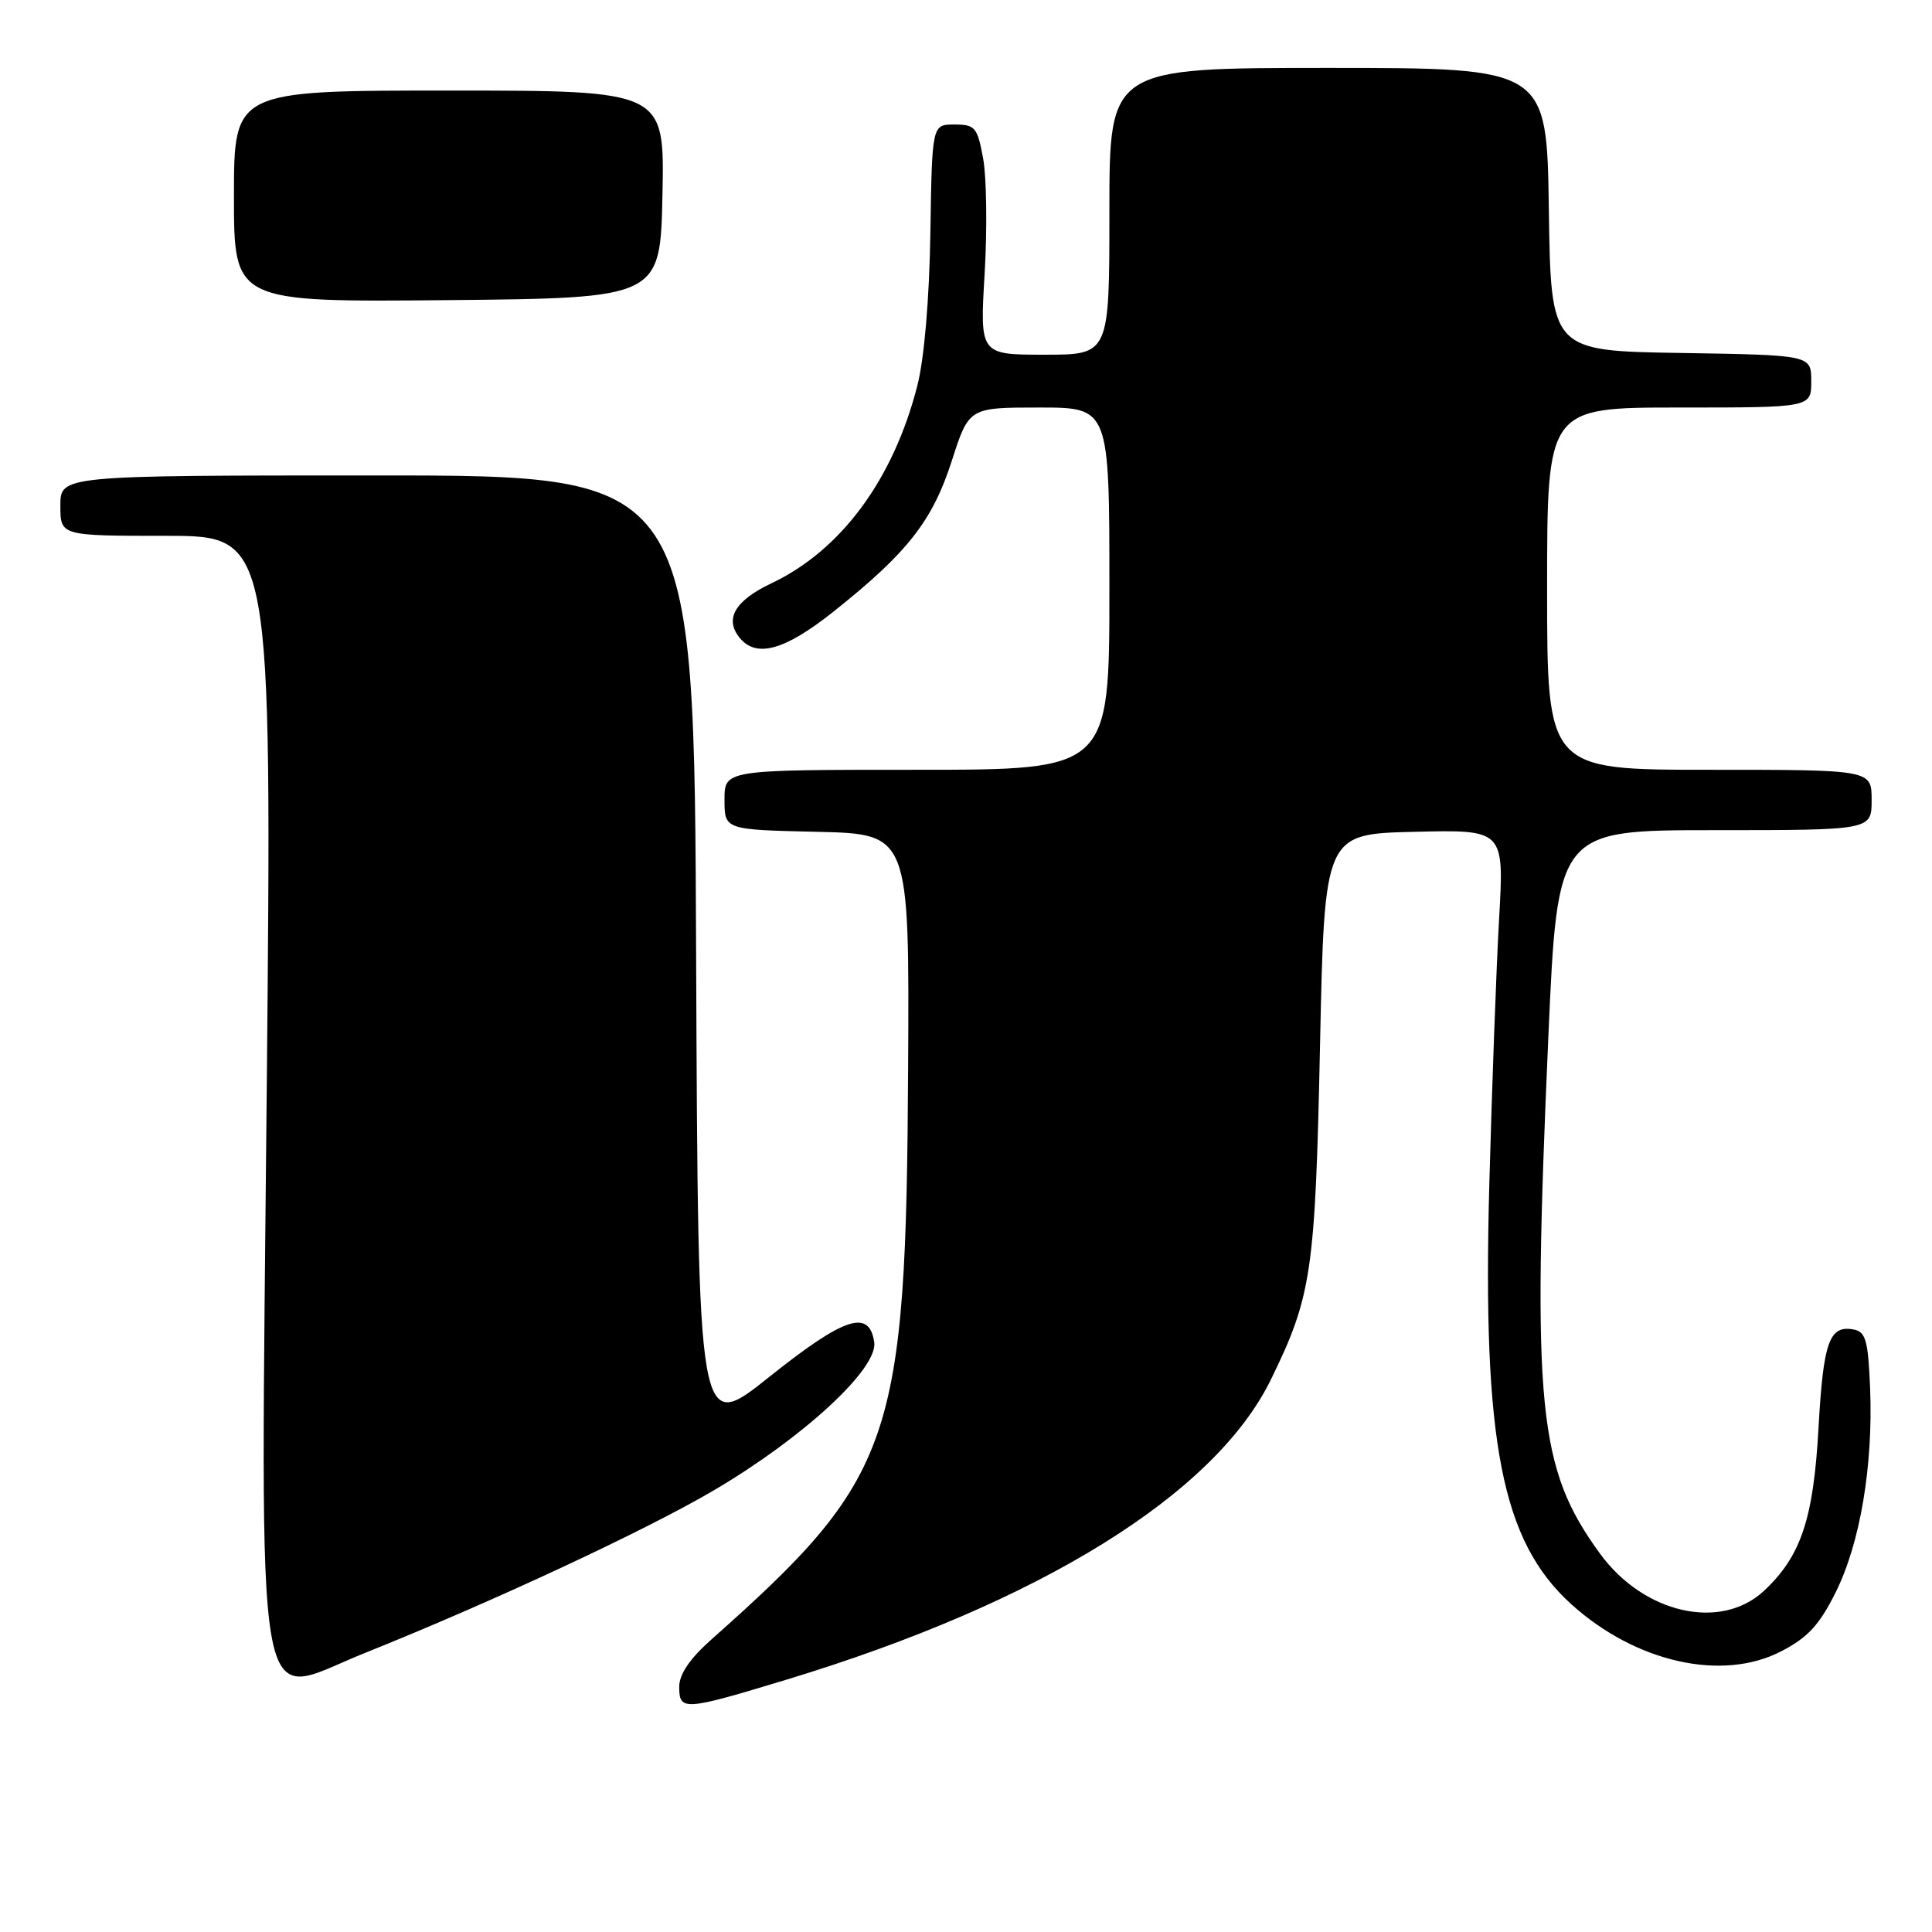 <?xml version="1.0" encoding="UTF-8" standalone="no"?>
<!DOCTYPE svg PUBLIC "-//W3C//DTD SVG 1.1//EN" "http://www.w3.org/Graphics/SVG/1.1/DTD/svg11.dtd" >
<svg xmlns="http://www.w3.org/2000/svg" xmlns:xlink="http://www.w3.org/1999/xlink" version="1.1" viewBox="0 0 256 256">
 <g >
 <path fill="currentColor"
d=" M 104.19 222.57 C 137.78 212.38 160.95 198.03 168.40 182.80 C 173.81 171.74 174.28 168.53 174.91 138.50 C 175.50 110.50 175.50 110.50 187.40 110.22 C 199.31 109.93 199.31 109.93 198.64 121.72 C 198.27 128.20 197.69 144.07 197.34 157.00 C 196.42 191.16 198.98 204.23 208.22 212.58 C 216.74 220.28 228.19 222.85 235.99 218.82 C 239.53 217.00 241.08 215.32 243.23 211.00 C 246.48 204.49 248.21 194.24 247.80 183.95 C 247.54 177.64 247.22 176.47 245.64 176.17 C 242.39 175.55 241.60 177.75 240.96 189.26 C 240.29 201.29 238.63 206.22 233.74 210.79 C 228.01 216.14 217.78 213.81 211.99 205.84 C 203.78 194.54 202.99 186.59 205.17 137.25 C 206.38 110.00 206.38 110.00 227.19 110.00 C 248.00 110.00 248.00 110.00 248.00 106.00 C 248.00 102.00 248.00 102.00 226.50 102.00 C 205.00 102.00 205.00 102.00 205.00 78.00 C 205.00 54.00 205.00 54.00 222.50 54.00 C 240.00 54.00 240.00 54.00 240.00 50.52 C 240.00 47.05 240.00 47.05 222.75 46.77 C 205.50 46.50 205.50 46.50 205.23 27.75 C 204.96 9.00 204.96 9.00 175.98 9.00 C 147.00 9.00 147.00 9.00 147.00 28.00 C 147.00 47.00 147.00 47.00 138.42 47.00 C 129.83 47.00 129.83 47.00 130.47 36.25 C 130.82 30.34 130.73 23.48 130.27 21.00 C 129.51 16.86 129.21 16.50 126.47 16.50 C 123.50 16.50 123.50 16.50 123.28 30.87 C 123.14 39.66 122.47 47.52 121.55 51.11 C 118.37 63.54 111.46 72.90 102.24 77.28 C 97.36 79.59 95.95 82.03 98.04 84.55 C 100.25 87.22 104.03 86.15 110.47 81.02 C 120.25 73.24 123.55 69.03 126.11 61.09 C 128.39 54.00 128.39 54.00 137.70 54.00 C 147.00 54.00 147.00 54.00 147.00 78.00 C 147.00 102.00 147.00 102.00 121.50 102.00 C 96.00 102.00 96.00 102.00 96.00 105.97 C 96.00 109.94 96.00 109.94 108.25 110.22 C 120.50 110.50 120.50 110.50 120.33 141.50 C 120.07 191.11 118.48 195.73 94.24 217.26 C 91.40 219.78 90.00 221.85 90.00 223.51 C 90.00 226.73 90.61 226.69 104.19 222.57 Z  M 48.22 219.08 C 65.25 212.26 85.52 202.81 94.60 197.47 C 106.44 190.50 116.33 181.37 115.84 177.87 C 115.20 173.41 111.89 174.50 101.94 182.44 C 92.50 189.98 92.50 189.98 92.24 126.49 C 91.99 63.00 91.99 63.00 49.99 63.00 C 8.00 63.00 8.00 63.00 8.00 67.00 C 8.00 71.00 8.00 71.00 22.01 71.00 C 36.03 71.00 36.03 71.00 35.35 143.93 C 34.54 231.47 33.43 225.01 48.22 219.08 Z  M 87.78 25.75 C 88.06 12.00 88.06 12.00 59.53 12.00 C 31.00 12.00 31.00 12.00 31.00 26.02 C 31.00 40.03 31.00 40.03 59.25 39.77 C 87.50 39.50 87.50 39.50 87.78 25.75 Z "/>
</g>
</svg>